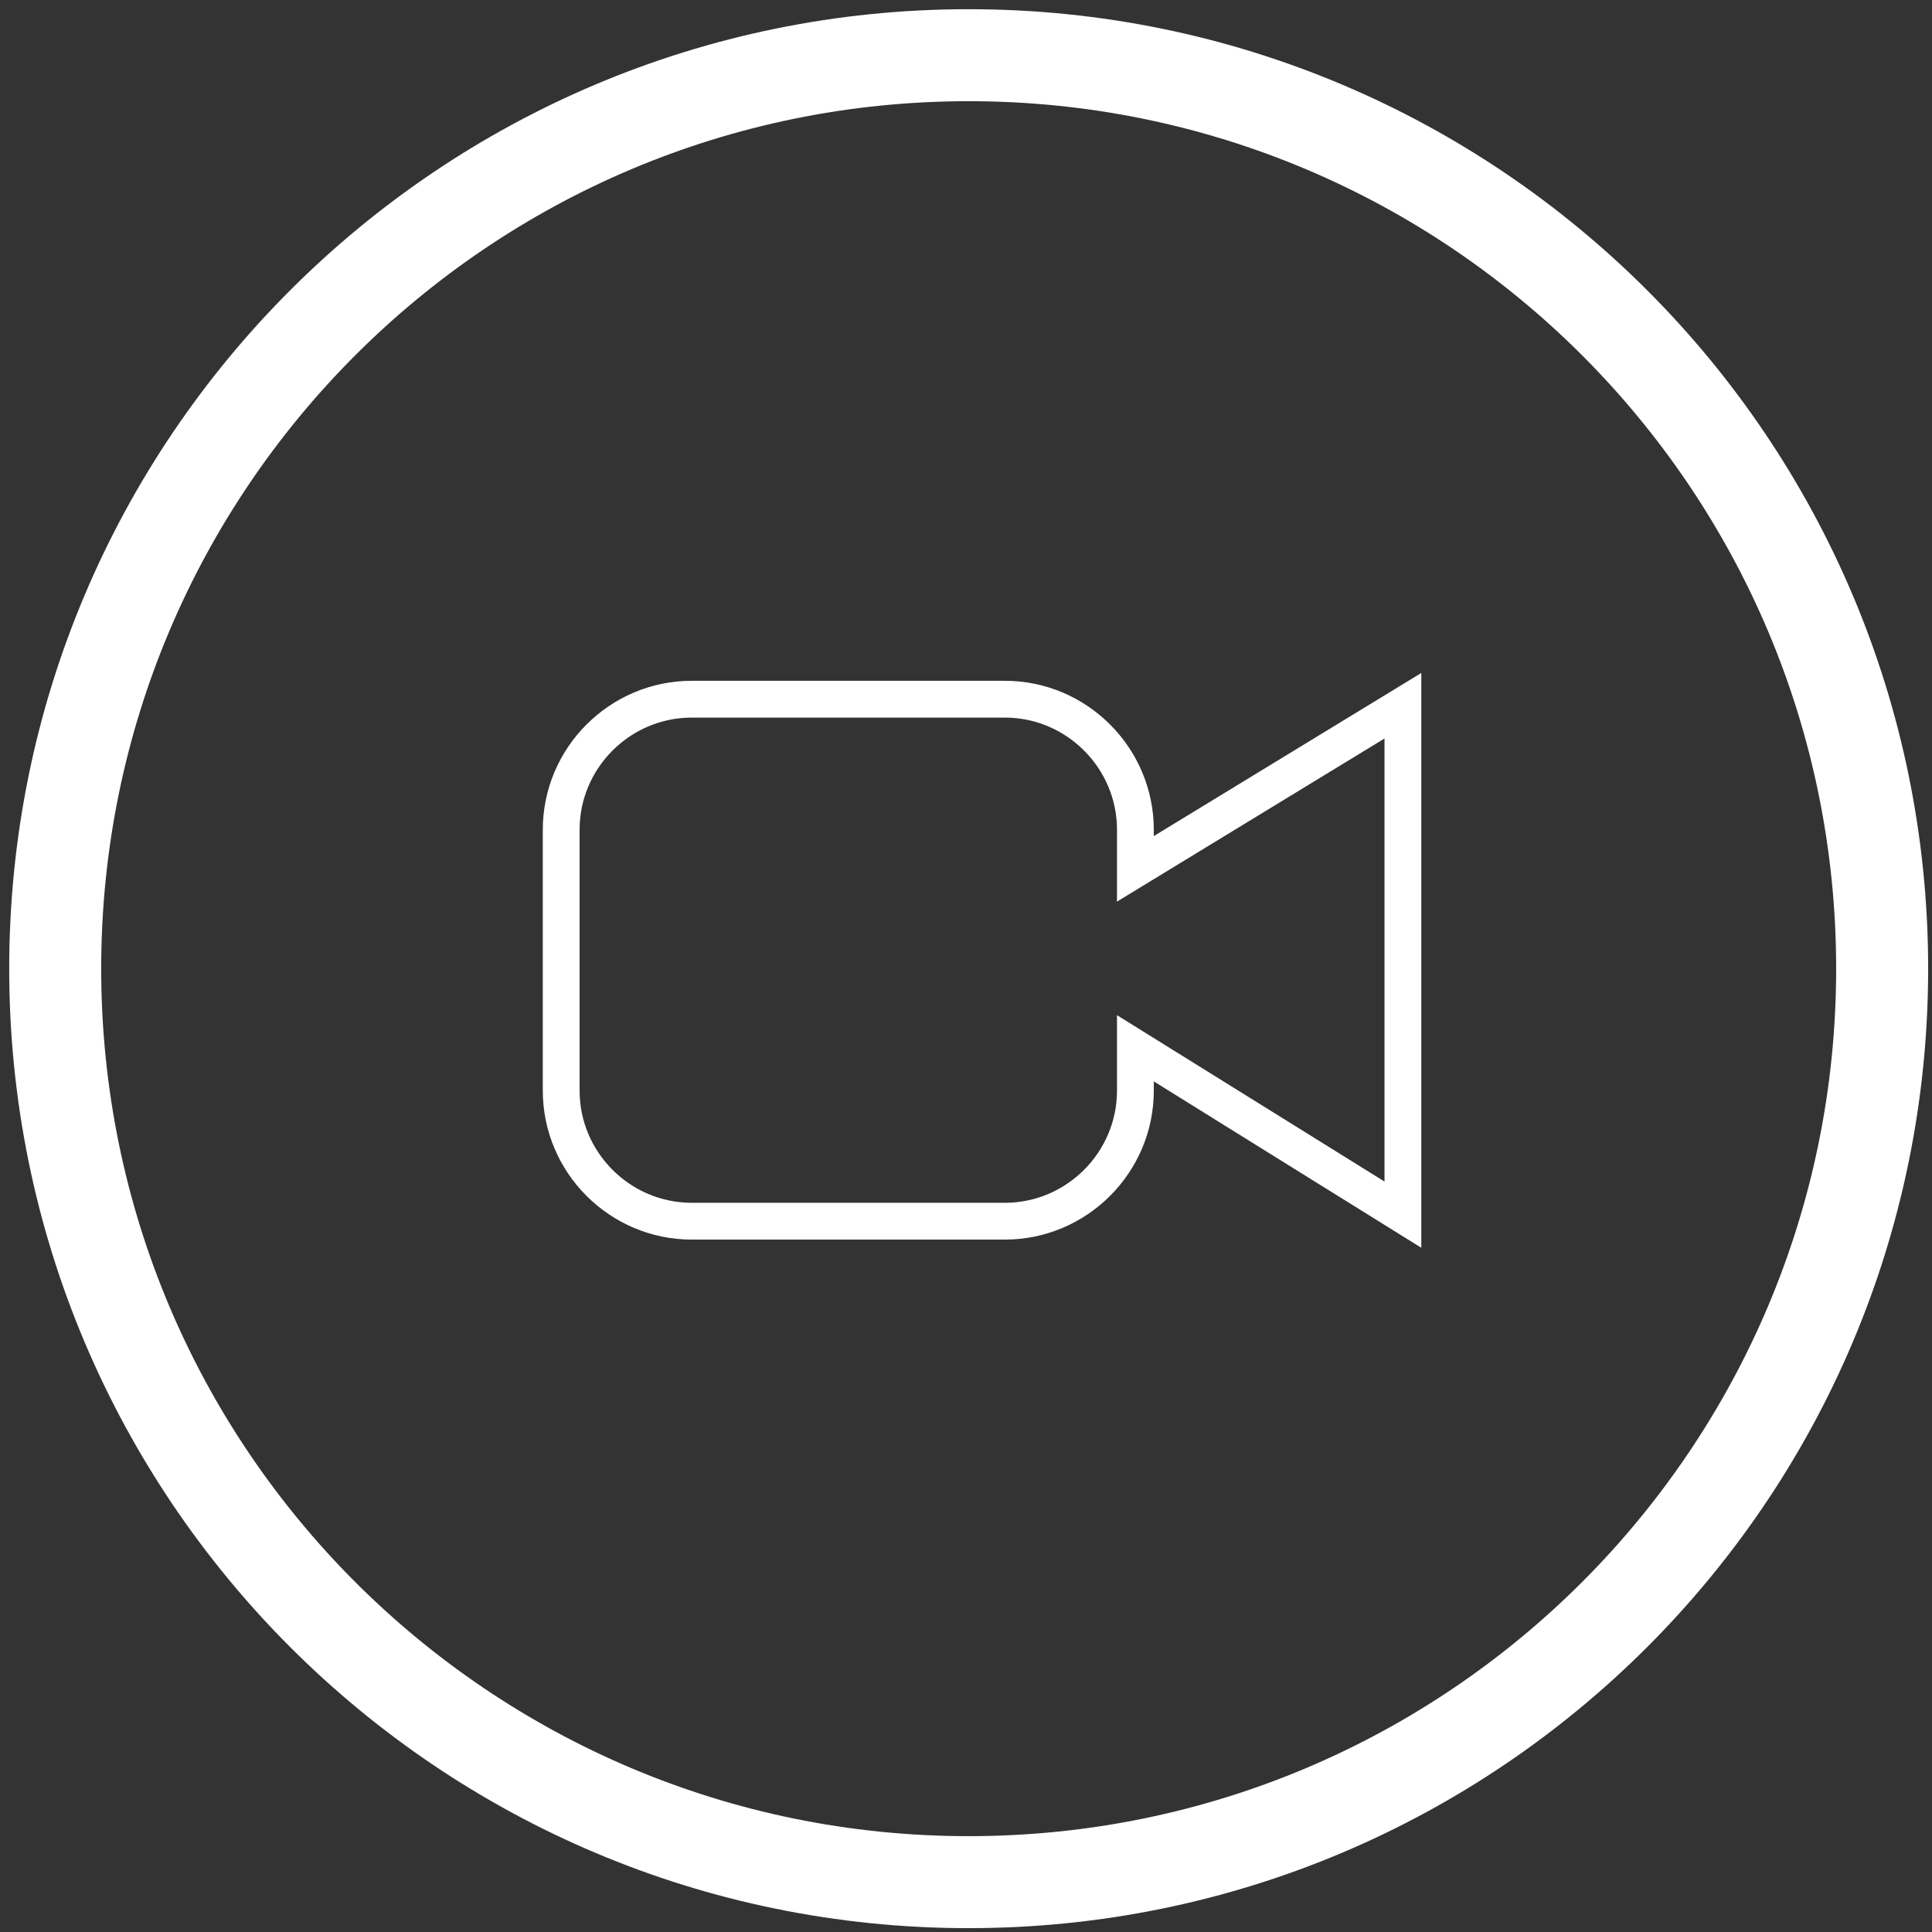 <svg width="105" height="105" viewBox="0 0 105 105" fill="none" xmlns="http://www.w3.org/2000/svg">
<rect x="0" y="0" width="105" height="105" fill="#333333" stroke="none"/>
<g id="receivevideocallicon">
<path id="Stroke 1" fill-rule="evenodd" clip-rule="evenodd" d="M61.706 56.972V59.277C61.706 63.177 58.514 66.369 54.614 66.369H37.592C33.691 66.369 30.5 63.177 30.5 59.277V45.092C30.5 41.191 33.691 38 37.592 38H54.614C58.514 38 61.706 41.191 61.706 45.092V47.22L76.245 38.355V66.014L61.706 56.972Z" stroke="white" stroke-width="2"/>
<path id="Stroke 3" fill-rule="evenodd" clip-rule="evenodd" d="M102.291 52.645C102.291 80.064 80.064 102.291 52.645 102.291C25.227 102.291 3 80.064 3 52.645C3 25.227 25.227 3 52.645 3C80.064 3 102.291 25.227 102.291 52.645Z" stroke="white" stroke-width="5"/>
</g>
</svg>
